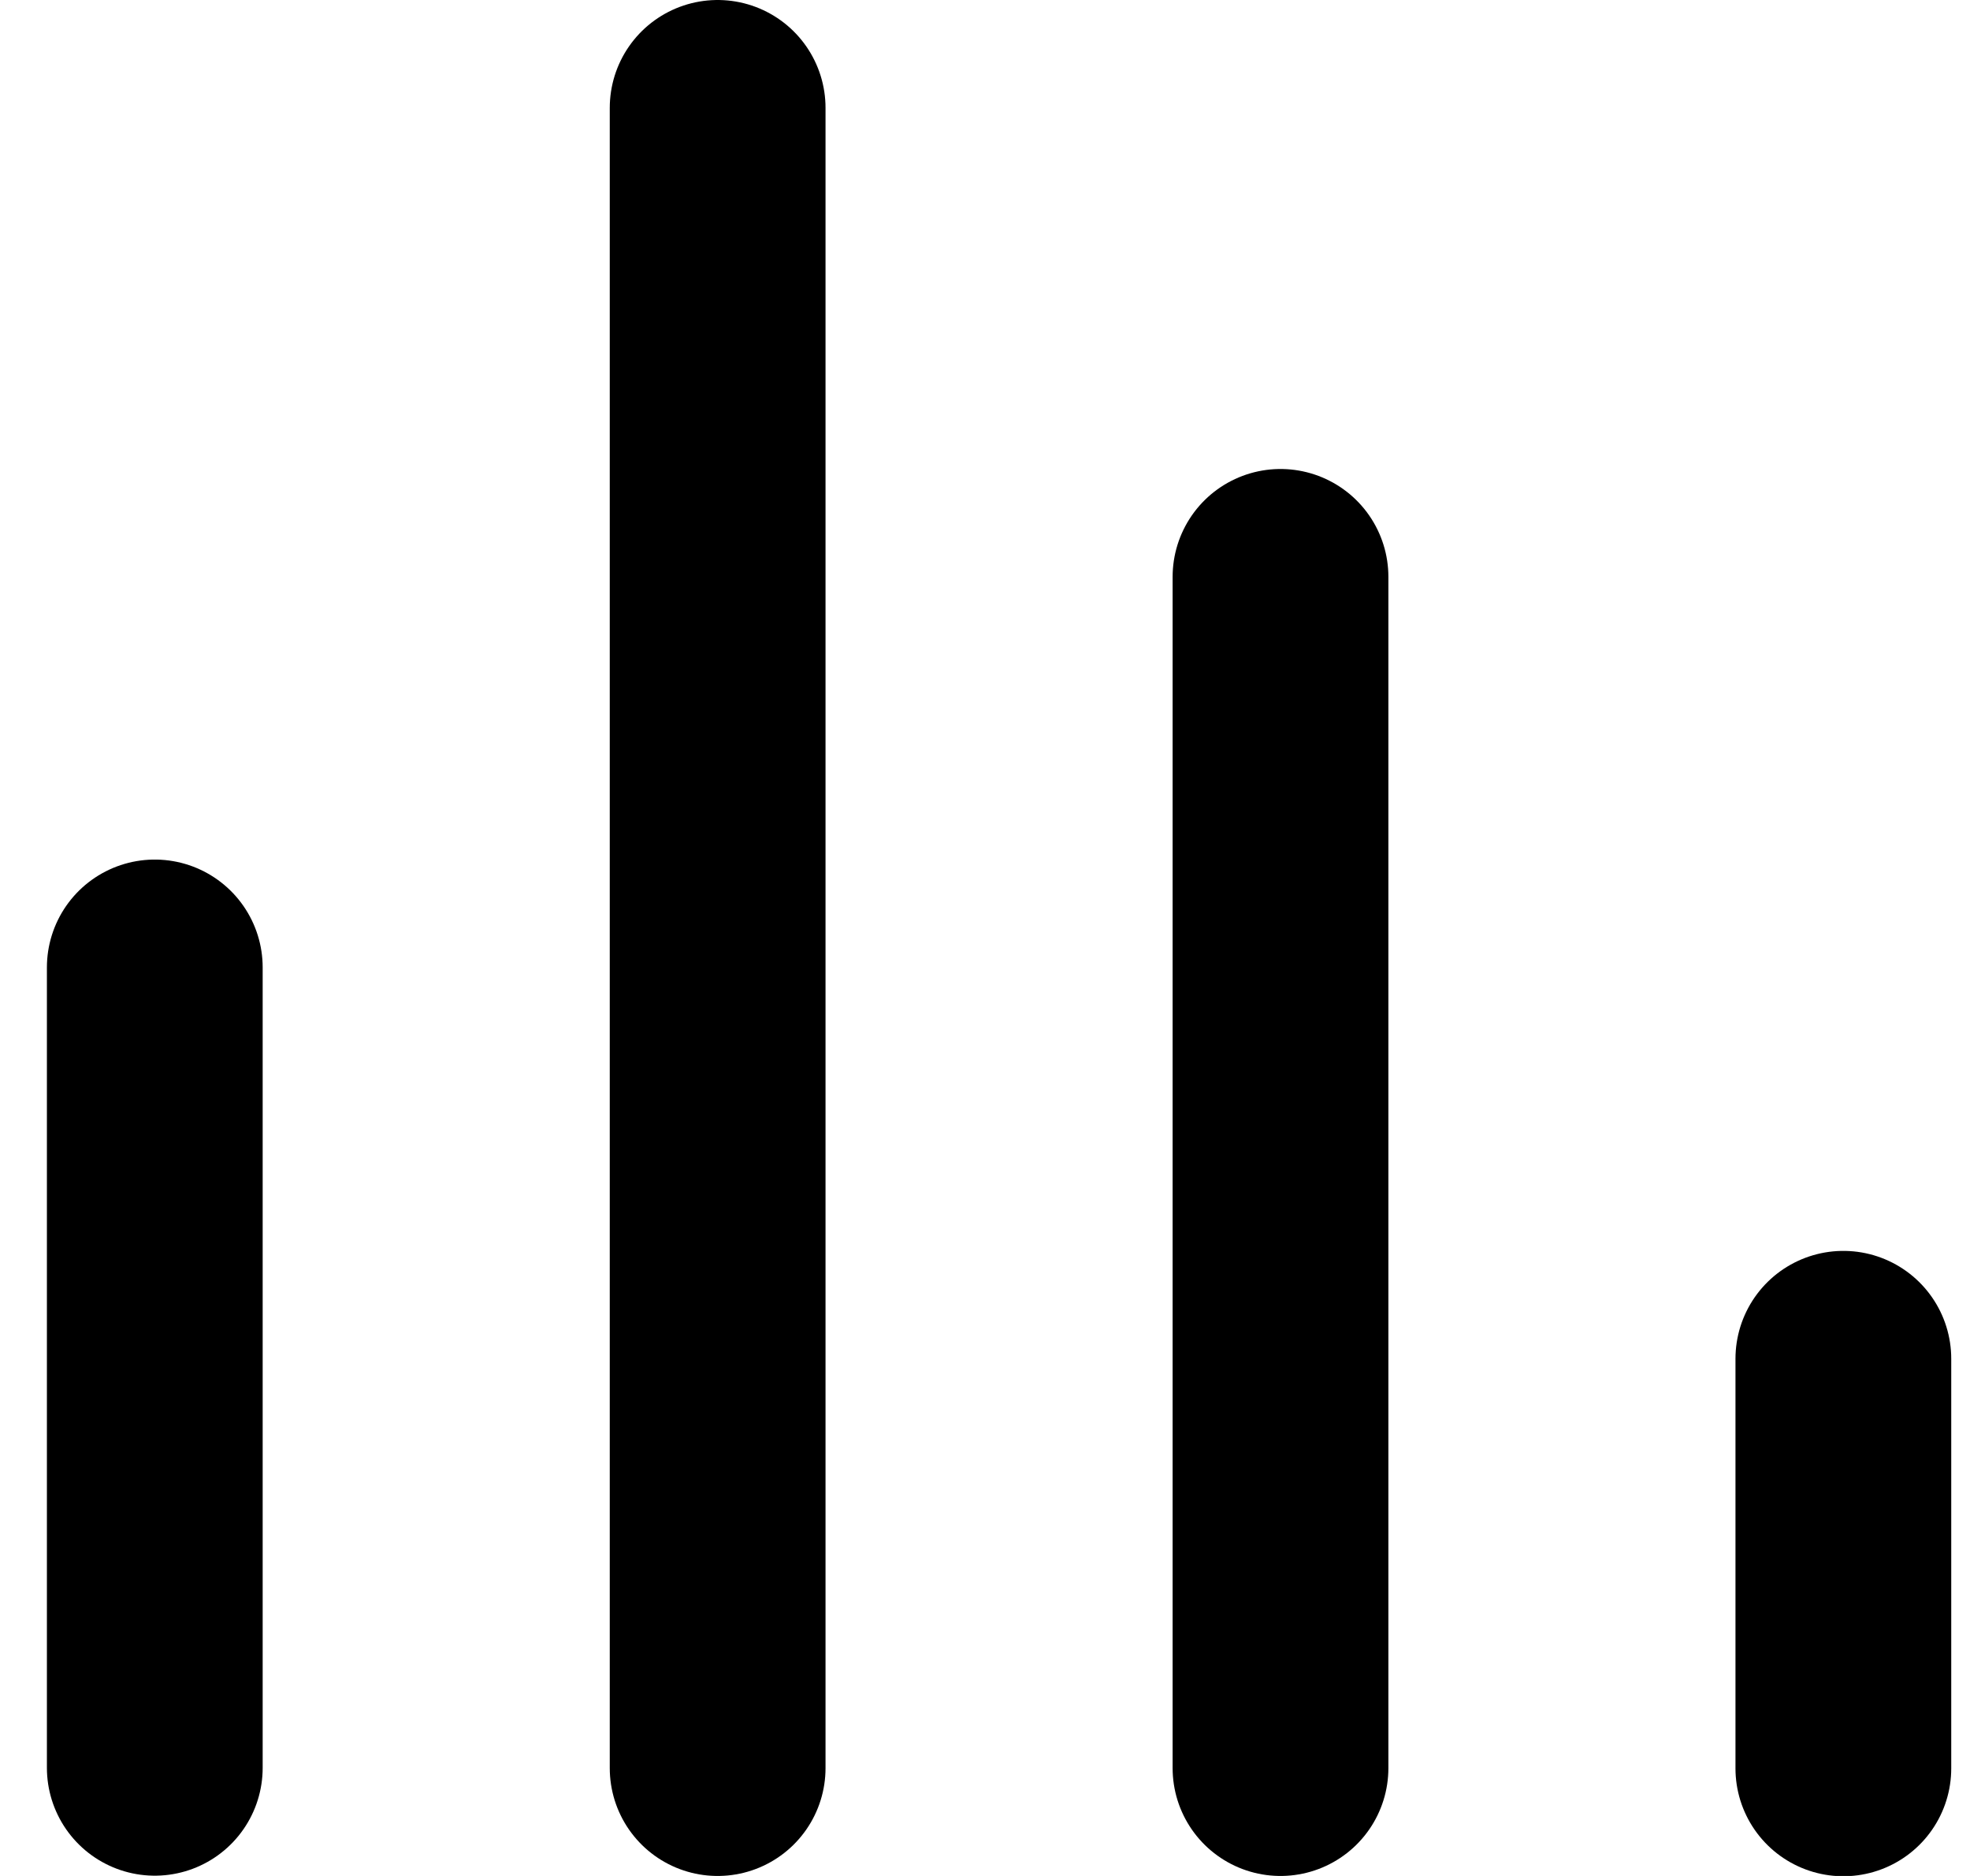 <svg width="21" height="20" viewBox="0 0 21 20" fill="none" xmlns="http://www.w3.org/2000/svg">
<line x1="1.65" y1="10.314" x2="1.65" y2="18.847" stroke="black" stroke-width="2.3" stroke-linecap="round"/>
<line x1="13.65" y1="6.15" x2="13.65" y2="18.85" stroke="black" stroke-width="2.3" stroke-linecap="round"/>
<line x1="19.65" y1="14.486" x2="19.65" y2="18.853" stroke="black" stroke-width="2.3" stroke-linecap="round"/>
<line x1="7.65" y1="1.15" x2="7.65" y2="18.85" stroke="black" stroke-width="2.3" stroke-linecap="round"/>
</svg>
